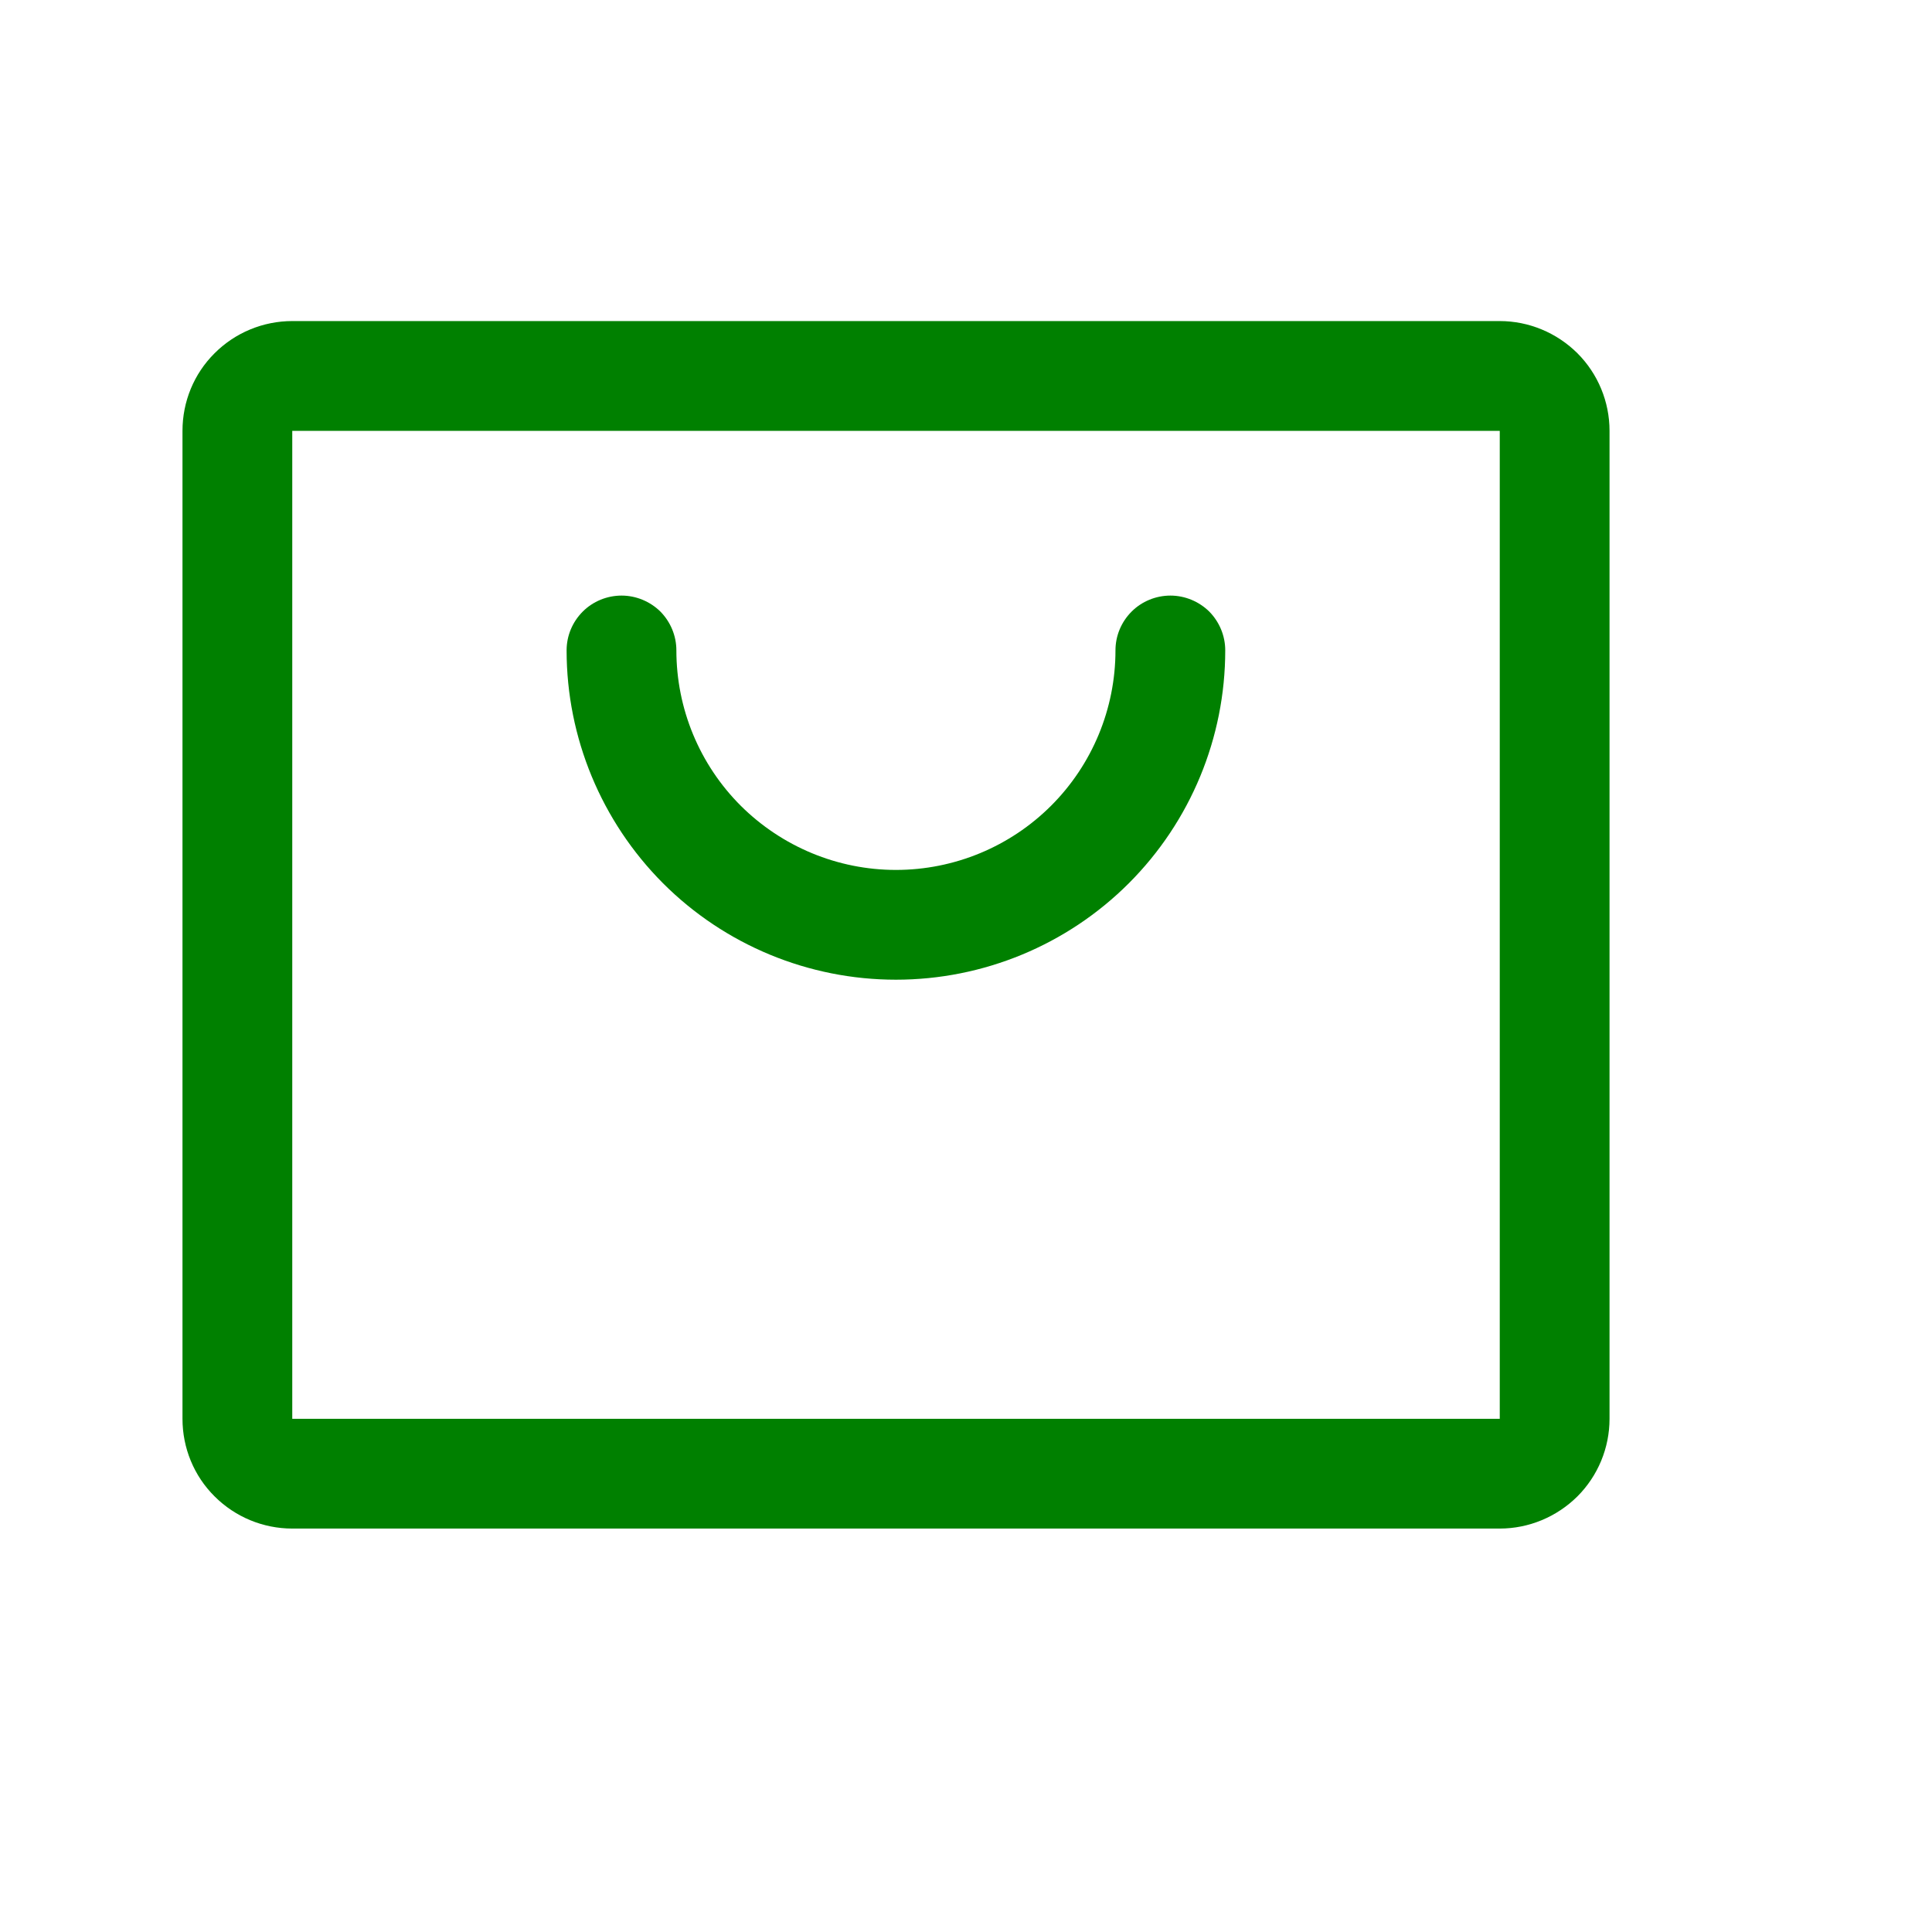 <svg width="11" height="11" viewBox="0 0 11 11" fill="none" xmlns="http://www.w3.org/2000/svg">
<path d="M8.539 1.828H1.664C1.498 1.828 1.339 1.894 1.222 2.011C1.104 2.128 1.039 2.287 1.039 2.453V8.078C1.039 8.244 1.104 8.403 1.222 8.52C1.339 8.637 1.498 8.703 1.664 8.703H8.539C8.704 8.703 8.863 8.637 8.981 8.52C9.098 8.403 9.164 8.244 9.164 8.078V2.453C9.164 2.287 9.098 2.128 8.981 2.011C8.863 1.894 8.704 1.828 8.539 1.828ZM8.539 8.078H1.664V2.453H8.539V8.078ZM6.976 3.703C6.976 4.2 6.779 4.677 6.427 5.029C6.075 5.381 5.598 5.578 5.101 5.578C4.604 5.578 4.127 5.381 3.775 5.029C3.424 4.677 3.226 4.2 3.226 3.703C3.226 3.62 3.259 3.541 3.318 3.482C3.376 3.424 3.456 3.391 3.539 3.391C3.621 3.391 3.701 3.424 3.76 3.482C3.818 3.541 3.851 3.62 3.851 3.703C3.851 4.035 3.983 4.353 4.217 4.587C4.452 4.821 4.77 4.953 5.101 4.953C5.433 4.953 5.751 4.821 5.985 4.587C6.219 4.353 6.351 4.035 6.351 3.703C6.351 3.62 6.384 3.541 6.443 3.482C6.501 3.424 6.581 3.391 6.664 3.391C6.746 3.391 6.826 3.424 6.885 3.482C6.943 3.541 6.976 3.62 6.976 3.703Z" fill="#008000"/>
</svg>
